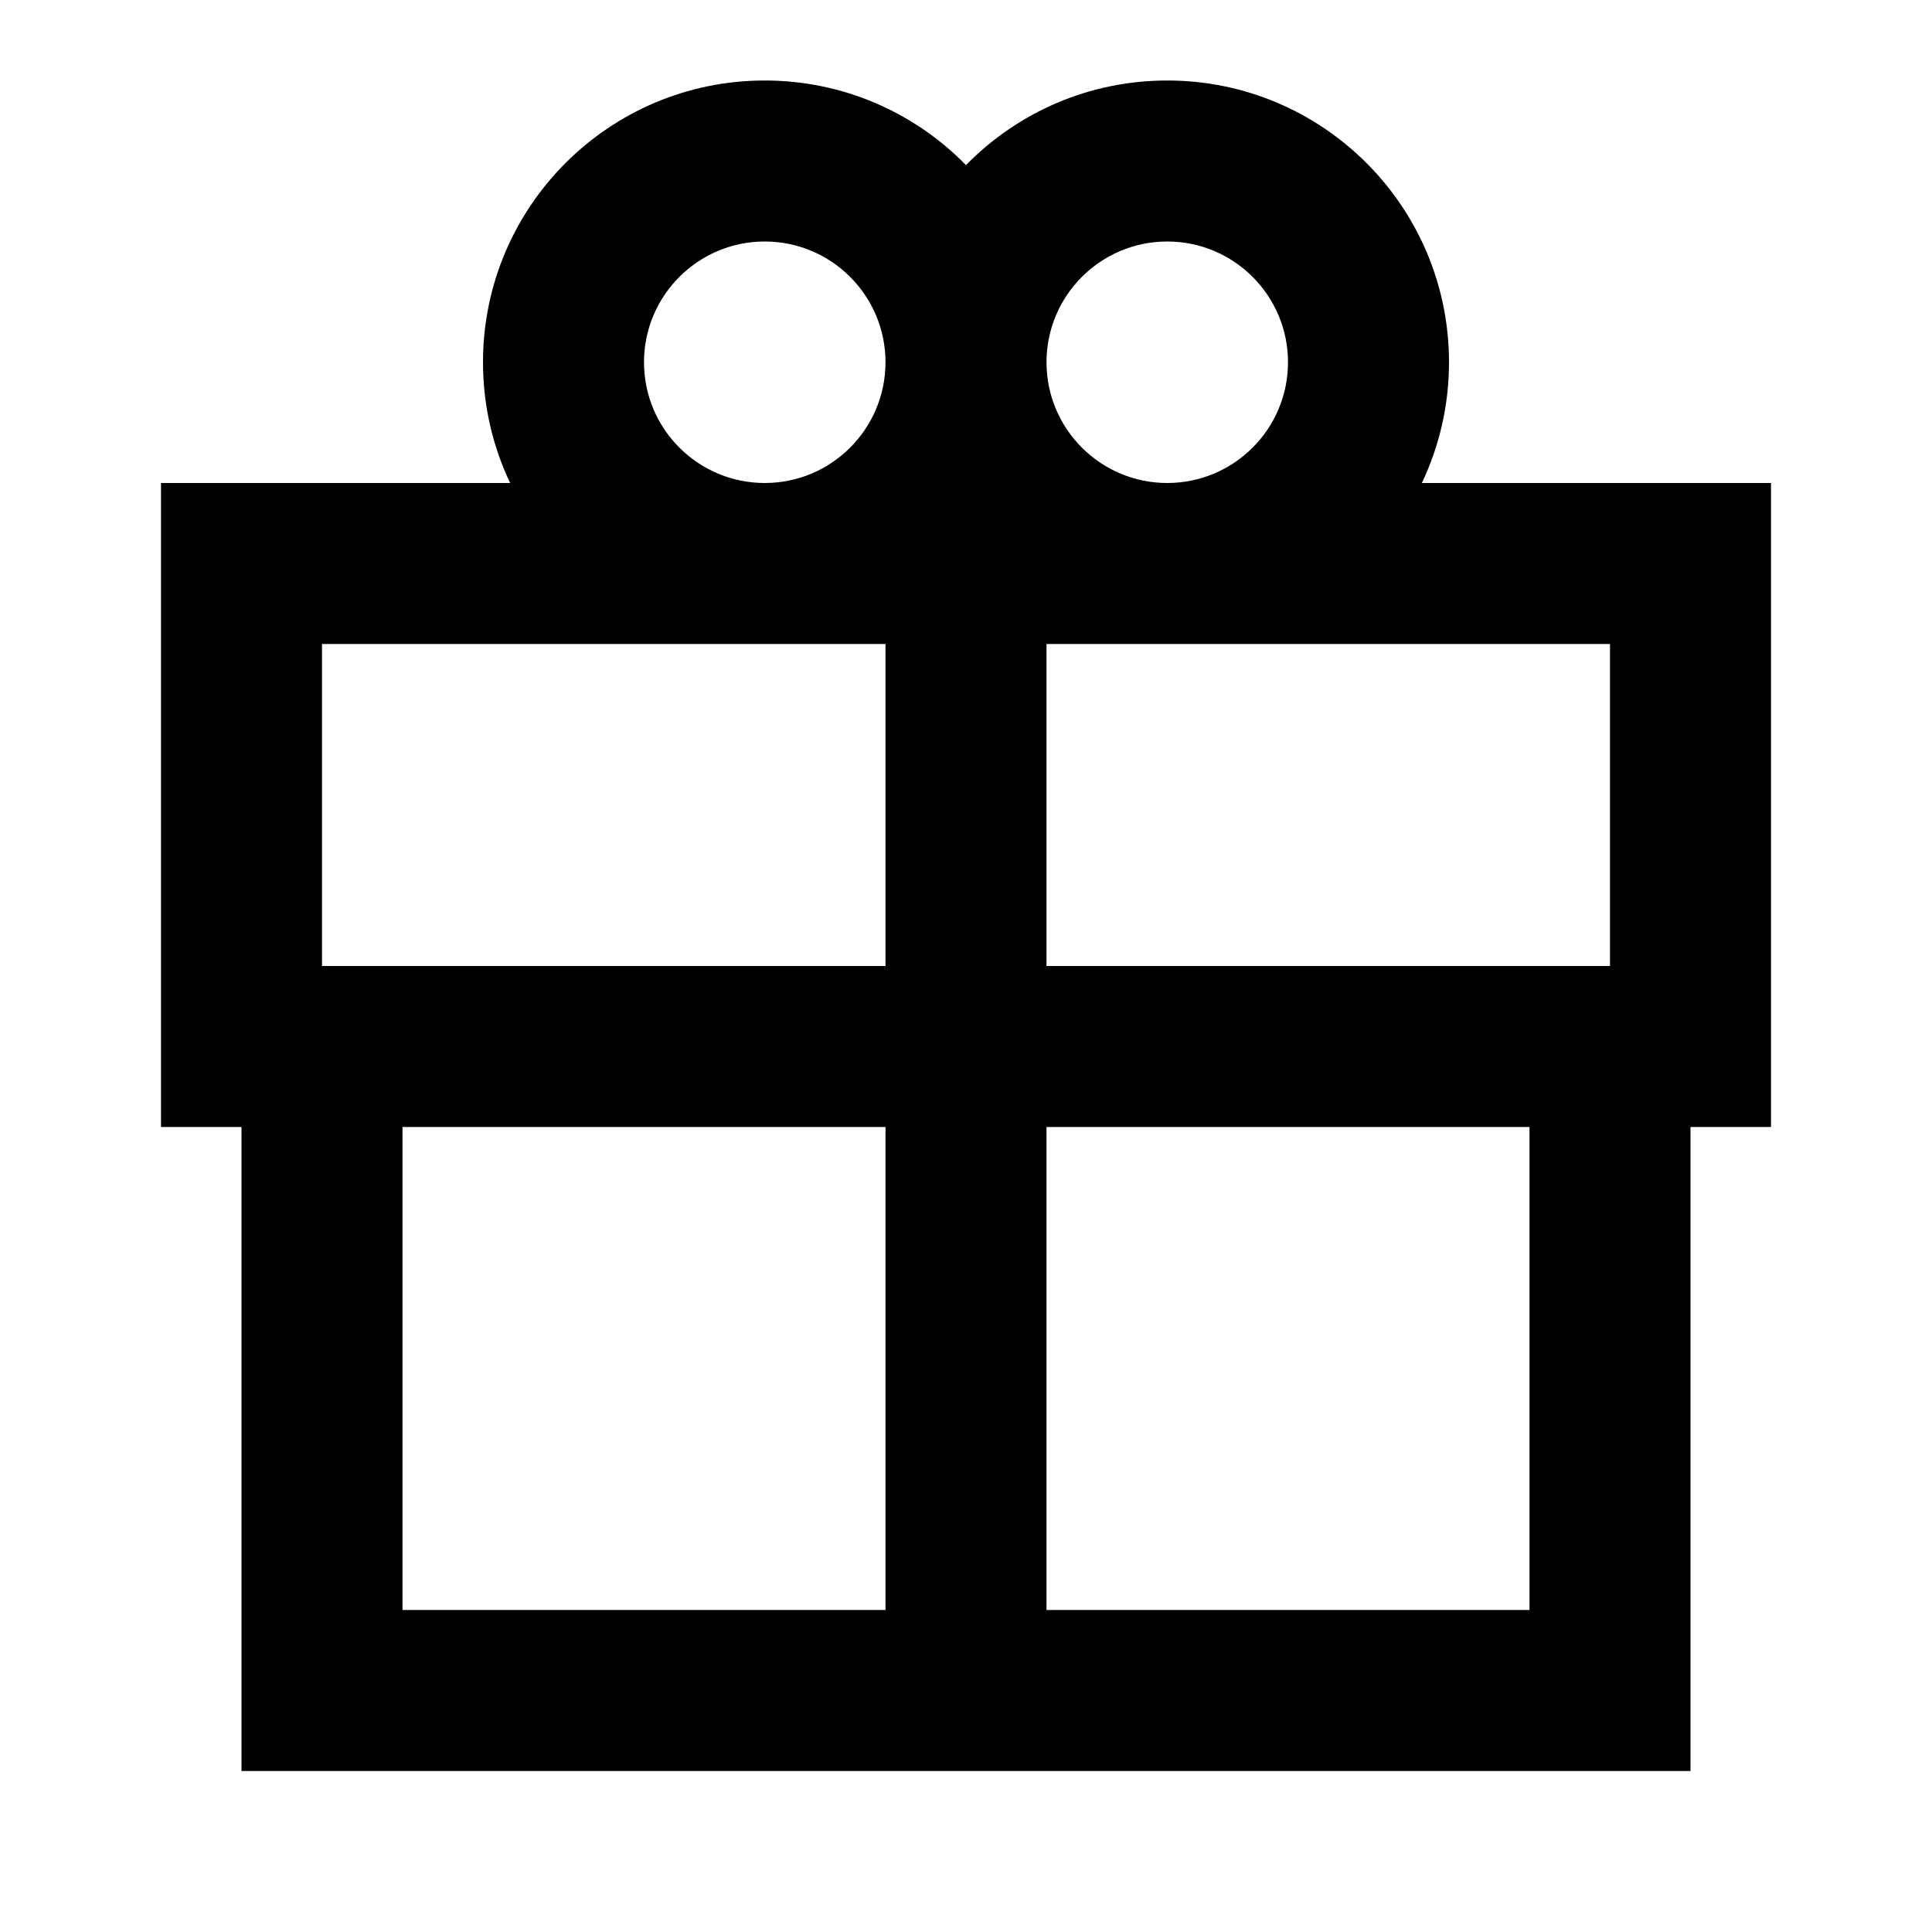 <svg width="24" height="24" viewBox="0 0 24 24" fill="none" xmlns="http://www.w3.org/2000/svg">
<path fill-rule="evenodd" clip-rule="evenodd" d="M12 2.051C12.635 1.402 13.521 1 14.5 1C16.433 1 18 2.567 18 4.5C18 5.037 17.879 5.545 17.663 6H22V14H21V22H3V14H2V6H6.337C6.121 5.545 6 5.037 6 4.5C6 2.567 7.567 1 9.5 1C10.479 1 11.365 1.402 12 2.051ZM11 4.5C11 3.672 10.328 3 9.5 3C8.672 3 8 3.672 8 4.5C8 5.328 8.672 6 9.5 6C10.328 6 11 5.328 11 4.5ZM4 8V12H11V8H4ZM16 4.5C16 5.328 15.328 6 14.5 6C13.672 6 13 5.328 13 4.5C13 3.672 13.672 3 14.5 3C15.328 3 16 3.672 16 4.5ZM13 8H20V12H13V8ZM13 14V20H19V14H13ZM11 14H5V20H11V14Z" fill="black"/>
</svg>

